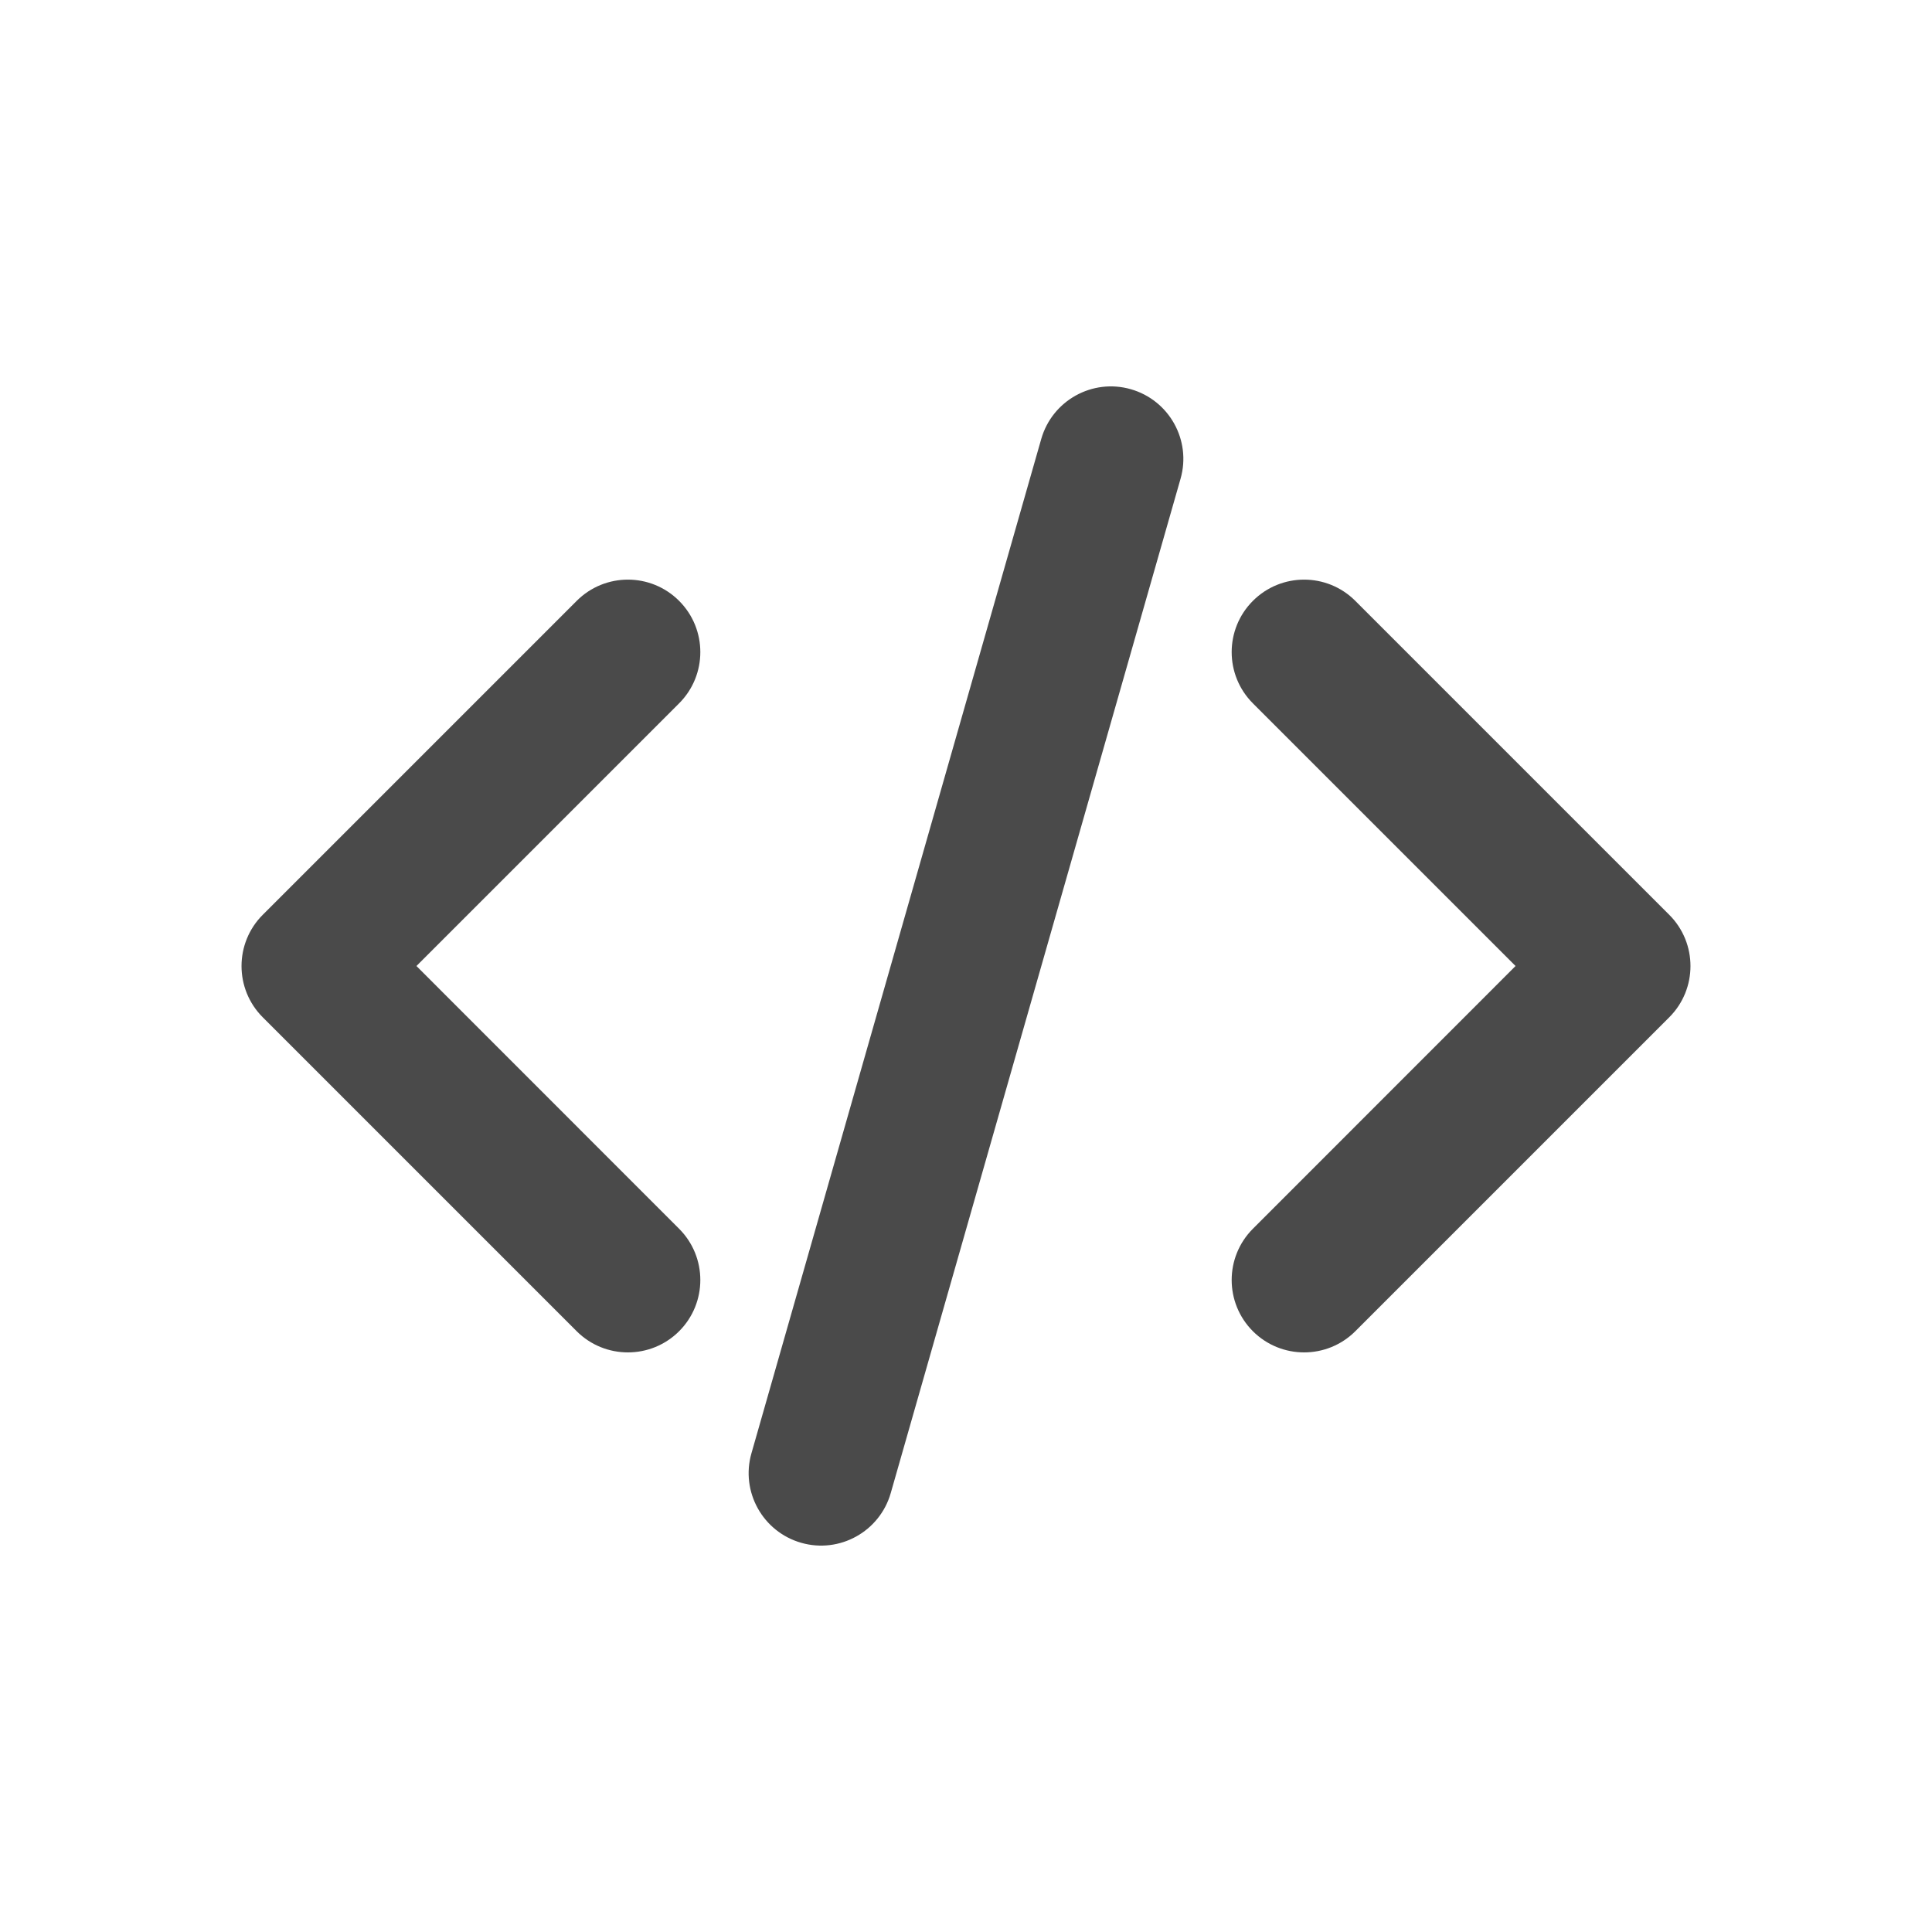 <svg width="20" height="20" viewBox="0 0 20 20" fill="none" xmlns="http://www.w3.org/2000/svg">
<path d="M12.221 4.956C12.335 4.558 12.104 4.143 11.706 4.029C11.308 3.915 10.893 4.146 10.779 4.544L7.779 15.044C7.665 15.442 7.896 15.857 8.294 15.971C8.692 16.085 9.107 15.854 9.221 15.456L12.221 4.956Z" fill="#4A4A4A"/>
<path d="M7.03 6.22C7.323 6.513 7.323 6.988 7.03 7.281L4.311 10L7.03 12.72C7.323 13.013 7.323 13.488 7.03 13.781C6.737 14.073 6.263 14.073 5.97 13.781L2.72 10.531C2.427 10.238 2.427 9.763 2.72 9.47L5.97 6.22C6.263 5.927 6.737 5.927 7.03 6.22Z" fill="#4A4A4A"/>
<path d="M12.97 13.781C12.677 13.488 12.677 13.013 12.97 12.72L15.689 10L12.97 7.281C12.677 6.988 12.677 6.513 12.97 6.22C13.263 5.927 13.737 5.927 14.03 6.22L17.28 9.47C17.573 9.763 17.573 10.238 17.28 10.531L14.03 13.781C13.737 14.073 13.263 14.073 12.97 13.781Z" fill="#4A4A4A"/>
</svg>
